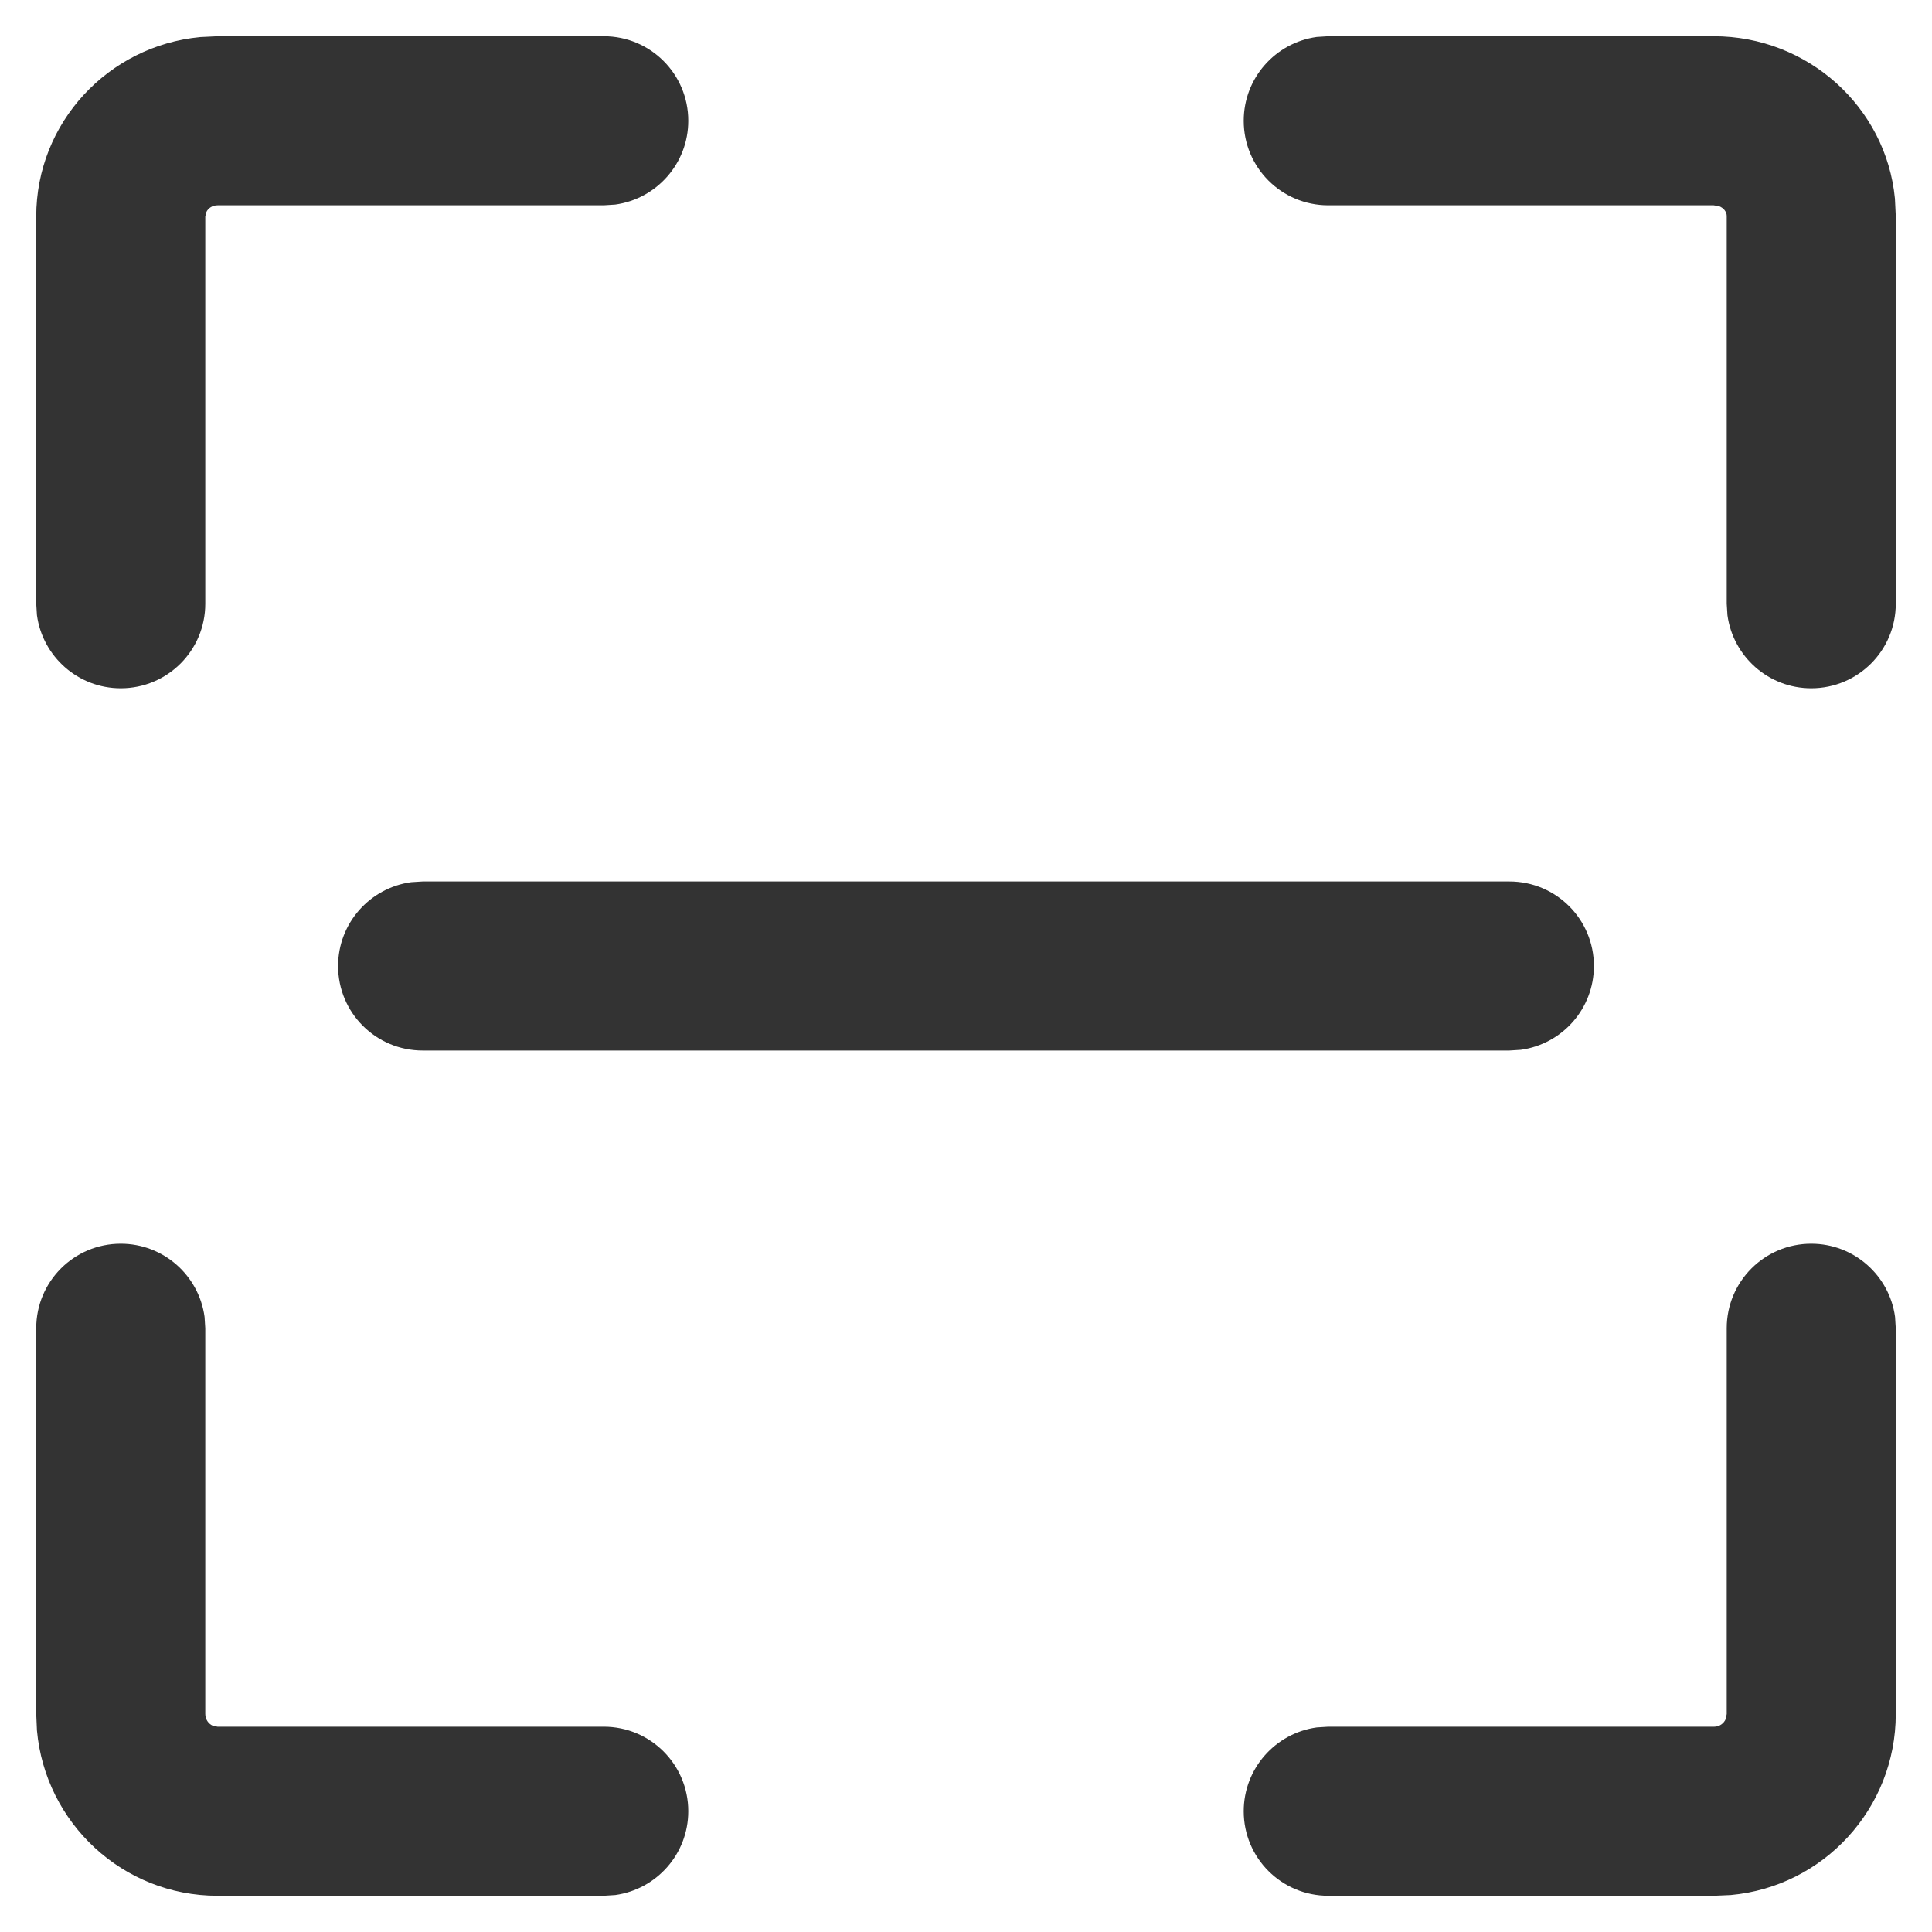 <?xml version="1.0" encoding="UTF-8"?>
<svg width="16px" height="16px" viewBox="0 0 16 16" version="1.1" xmlns="http://www.w3.org/2000/svg" xmlns:xlink="http://www.w3.org/1999/xlink">
    <title>16px/线性/通用/icon- scanning</title>
    <g id="页面-1" stroke="none" stroke-width="1" fill="none" fill-rule="evenodd">
        <g id="Icons" transform="translate(-122, -1366)">
            <g id="编组-8" transform="translate(60, 1326)">
                <g id="State" transform="translate(0, 0)">
                    <g id="16px/线性/通用/icon--scanning" transform="translate(62, 40)">
                        <rect id="矩形" fill="#FFFFFF" opacity="0" x="0" y="0" width="16" height="16"></rect>
                        <g transform="translate(0.3, 0.3)" fill="#333333" fill-rule="nonzero">
                            <path d="M13.892,0 C14.672,0 15.32,0.587 15.393,1.344 L15.4,1.488 L15.4,4.7 C15.4,5.087 15.087,5.4 14.7,5.4 C14.346,5.4 14.053,5.137 14.006,4.795 L14,4.7 L14,1.488 C14,1.455 13.975,1.422 13.936,1.407 L13.892,1.4 L10.7,1.4 C10.313,1.4 10,1.087 10,0.7 C10,0.346 10.263,0.053 10.605,0.006 L10.7,0 L13.892,0 Z M14.7,10 C15.054,10 15.347,10.263 15.394,10.605 L15.4,10.7 L15.4,13.895 C15.4,14.679 14.8,15.325 14.033,15.394 L13.897,15.4 L10.7,15.4 C10.313,15.4 10,15.087 10,14.7 C10,14.346 10.263,14.053 10.605,14.006 L10.7,14 L13.897,14 C13.939,14 13.976,13.974 13.992,13.936 L14,13.895 L14,10.7 C14,10.313 14.313,10 14.7,10 Z M0.7,10 C1.054,10 1.347,10.263 1.394,10.605 L1.4,10.7 L1.4,13.894 C1.4,13.939 1.426,13.976 1.462,13.992 L1.501,14 L4.7,14 C5.087,14 5.4,14.313 5.4,14.7 C5.4,15.054 5.137,15.347 4.795,15.394 L4.7,15.4 L1.501,15.4 C0.717,15.4 0.075,14.798 0.006,14.031 L0,13.894 L0,10.7 C0,10.313 0.313,10 0.7,10 Z M4.7,0 C5.087,0 5.4,0.313 5.4,0.7 C5.4,1.054 5.137,1.347 4.795,1.394 L4.7,1.4 L1.502,1.4 C1.459,1.4 1.423,1.424 1.408,1.458 L1.4,1.493 L1.4,4.7 C1.4,5.087 1.087,5.4 0.7,5.4 C0.346,5.4 0.053,5.137 0.006,4.795 L0,4.7 L0,1.493 C0,0.715 0.597,0.079 1.358,0.007 L1.502,0 L4.7,0 Z" id="形状"></path>
                            <path d="M12.2,7 C12.587,7 12.9,7.313 12.9,7.7 C12.9,8.054 12.637,8.347 12.295,8.394 L12.2,8.4 L3.2,8.4 C2.813,8.4 2.5,8.087 2.5,7.7 C2.5,7.346 2.763,7.053 3.105,7.006 L3.2,7 L12.2,7 Z" id="直线-7"></path>
                        </g>
                    </g>
                </g>
            </g>
        </g>
    </g>
</svg>